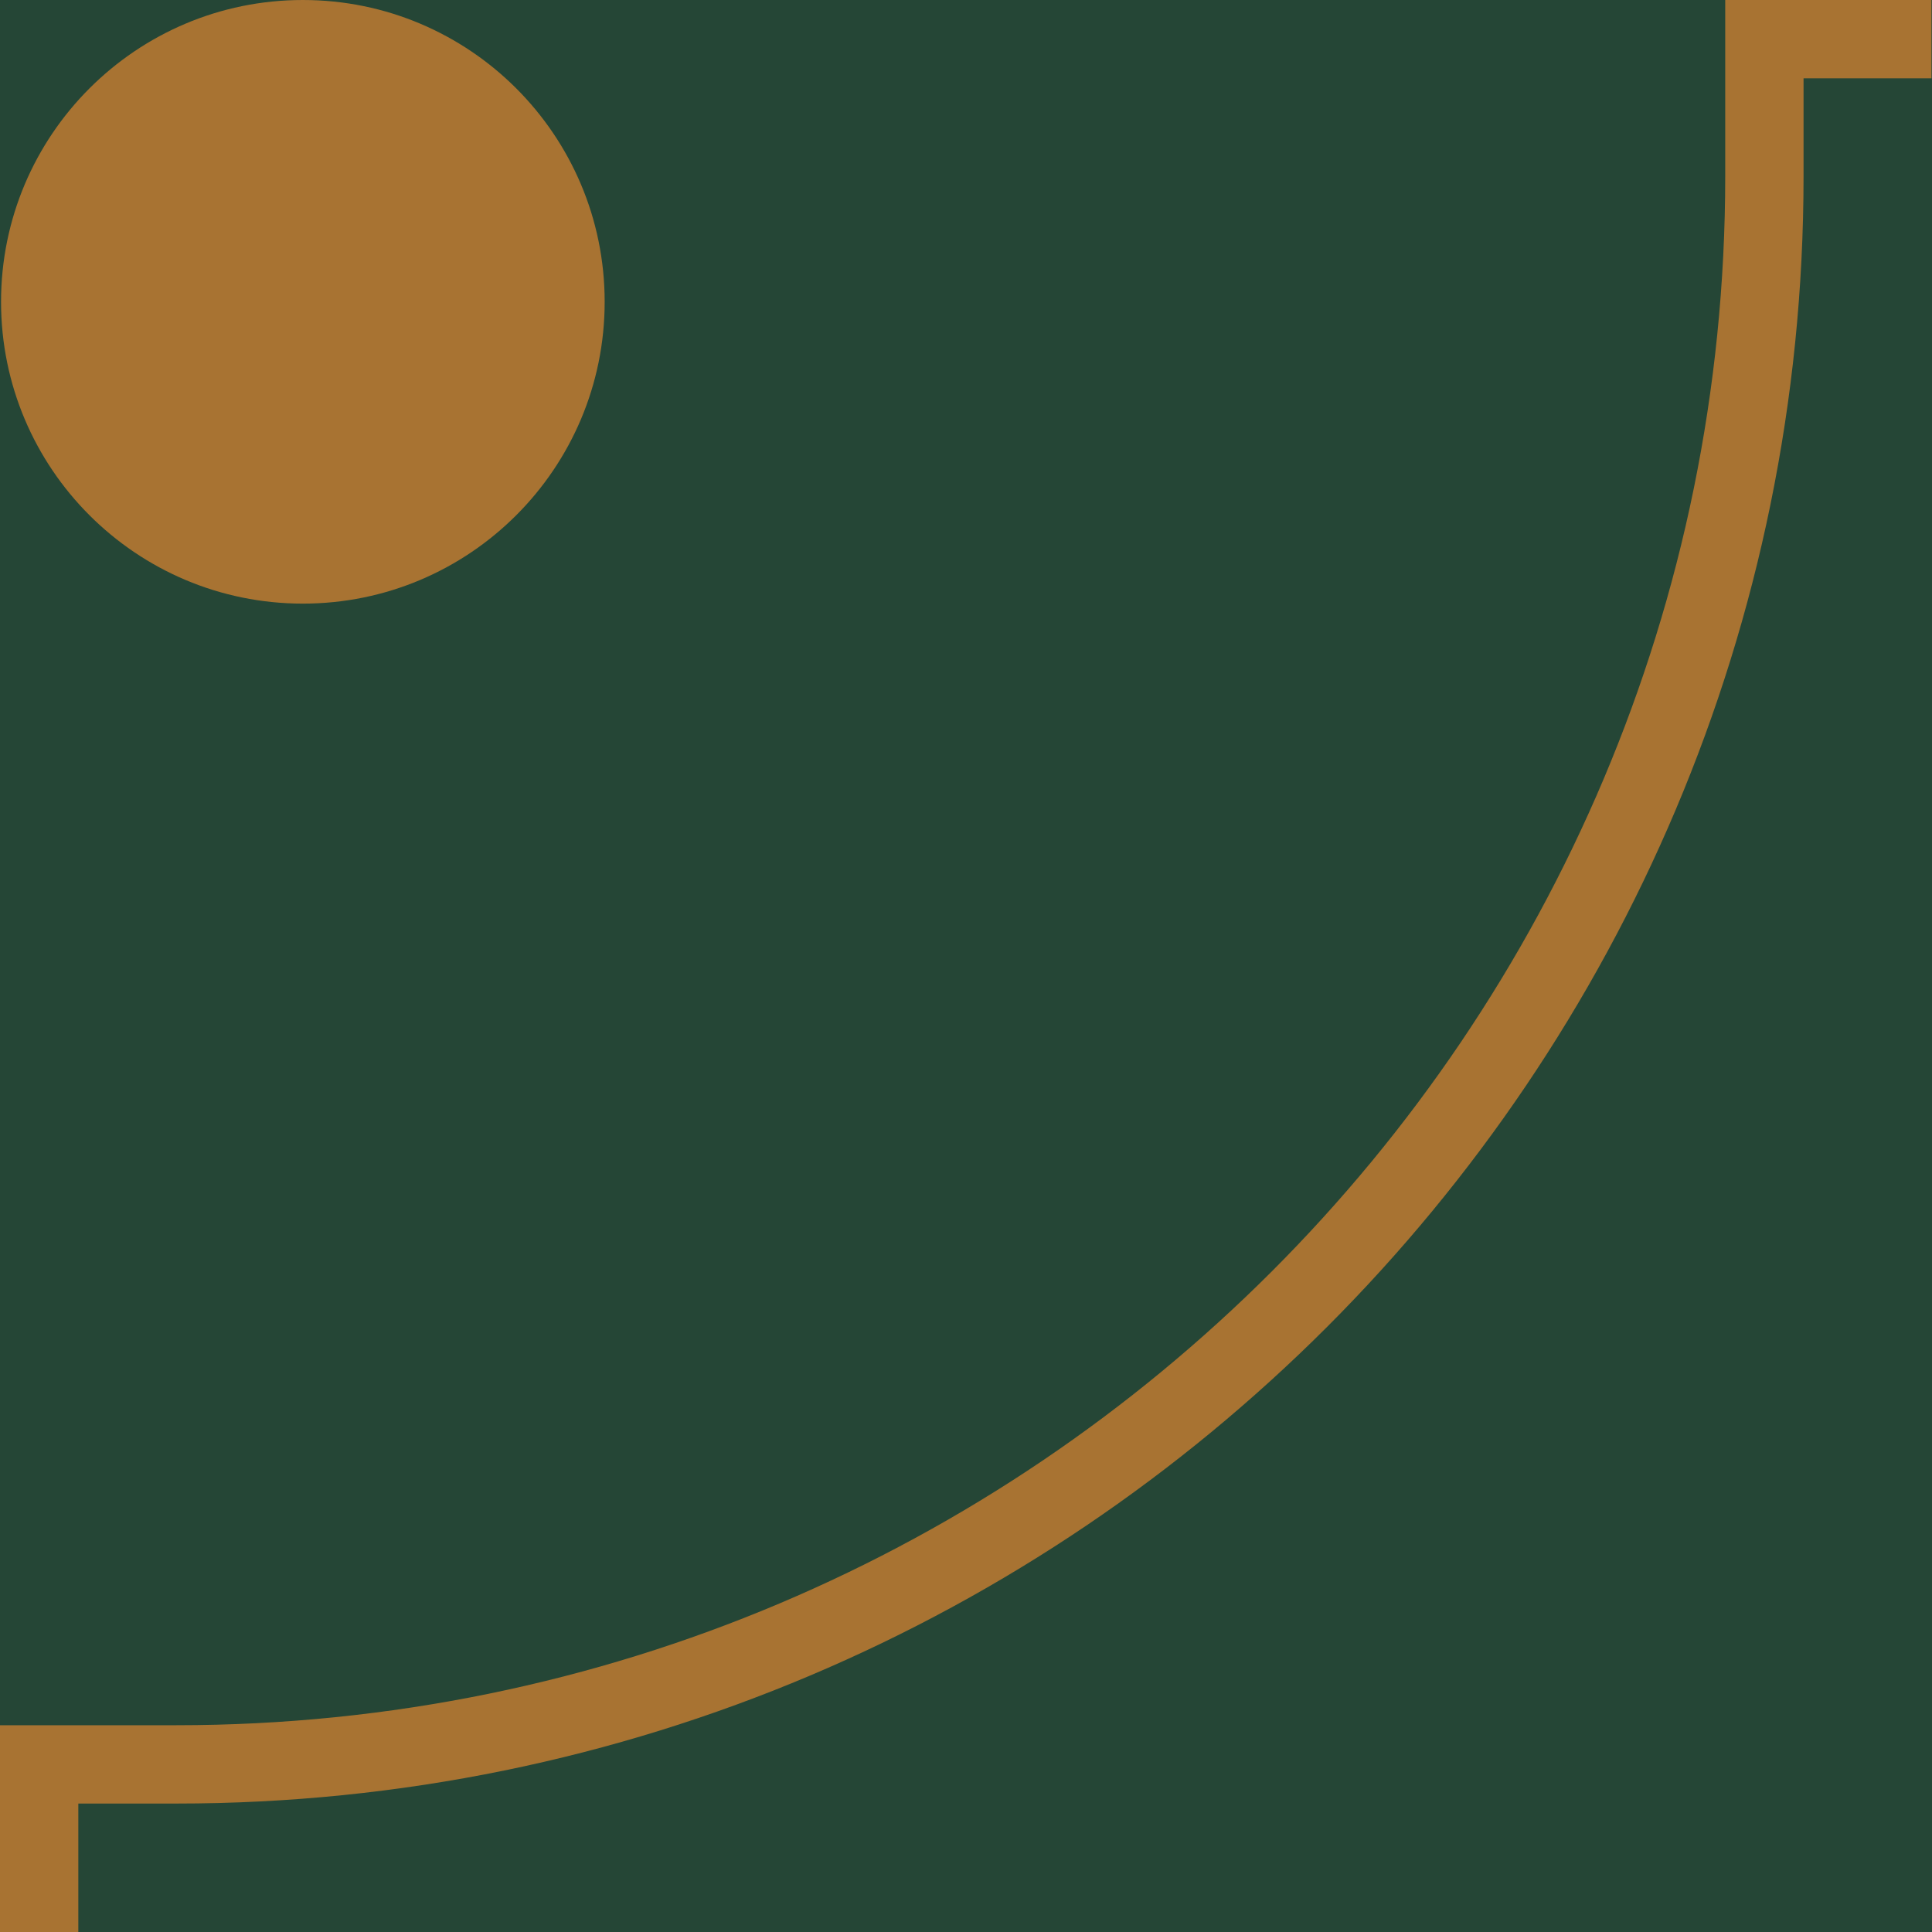 <svg xmlns="http://www.w3.org/2000/svg" viewBox="0 0 37 37" fill="none">

   <g>
      <!-- Background -->
      <path fill="#254636" d="M37 0H0V37H37V0Z"></path>

      <!-- Dot -->
      <path stroke="#a87332" stroke-width="1.5px" d="M0.75 37V33.79H3.38C20.18 33.79 33.79 20.17 33.79 3.38V0.75H36.99"></path>

      <!-- Circle -->
      <path fill="#a87332" d="M5.8 11.56C8.992 11.56 11.58 8.972 11.58 5.78C11.58 2.588 8.992 0 5.8 0C2.608 0 0.02 2.588 0.02 5.78C0.02 8.972 2.608 11.56 5.8 11.56Z"></path>
   </g>

</svg>